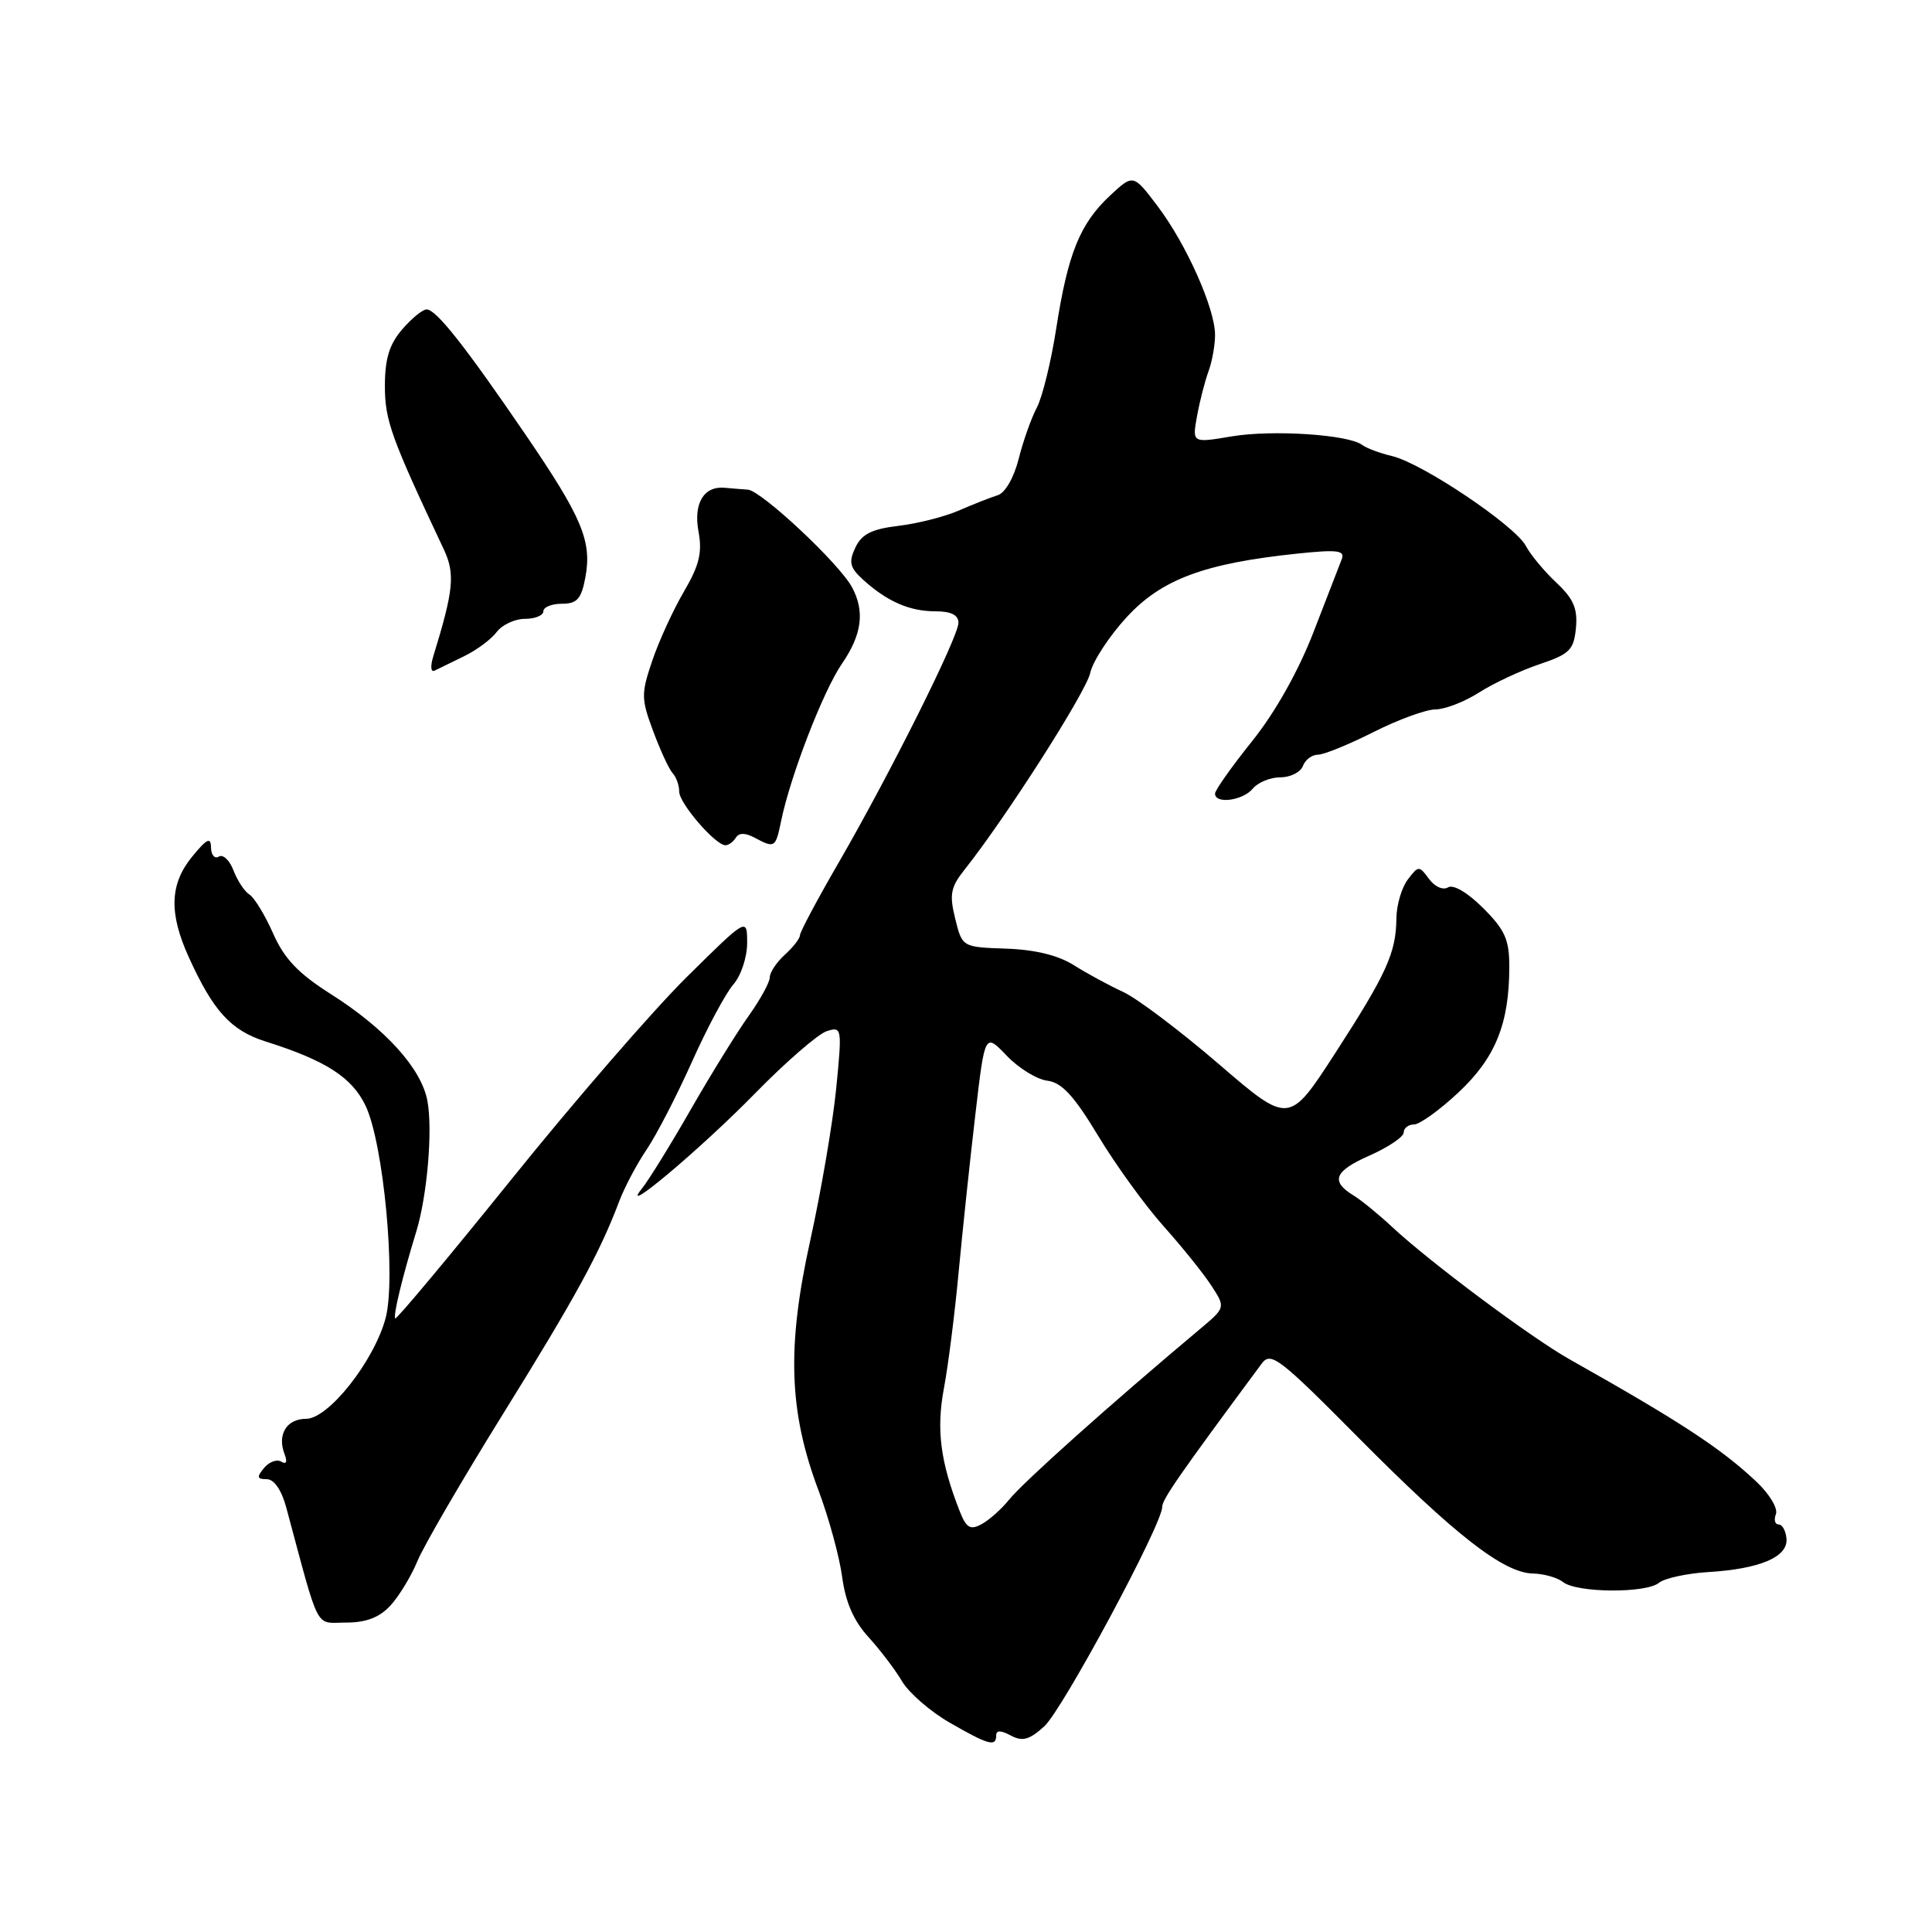 <?xml version="1.0" encoding="UTF-8" standalone="no"?>
<!DOCTYPE svg PUBLIC "-//W3C//DTD SVG 1.1//EN" "http://www.w3.org/Graphics/SVG/1.1/DTD/svg11.dtd" >
<svg xmlns="http://www.w3.org/2000/svg" xmlns:xlink="http://www.w3.org/1999/xlink" version="1.1" viewBox="0 0 256 256">
 <g >
 <path fill="currentColor"
d=" M 132.00 229.96 C 132.00 229.25 132.60 229.25 133.94 229.97 C 135.48 230.79 136.40 230.54 138.37 228.75 C 140.79 226.56 154.00 201.99 154.00 199.67 C 154.00 198.67 156.25 195.44 167.17 180.70 C 168.39 179.05 169.47 179.88 180.00 190.50 C 192.85 203.45 199.23 208.42 203.13 208.50 C 204.57 208.53 206.37 209.04 207.13 209.64 C 208.93 211.07 218.13 211.14 219.82 209.73 C 220.55 209.13 223.47 208.49 226.32 208.31 C 233.20 207.89 236.90 206.32 236.72 203.91 C 236.64 202.86 236.17 202.00 235.68 202.00 C 235.19 202.00 235.02 201.38 235.32 200.62 C 235.61 199.86 234.42 197.90 232.67 196.27 C 228.00 191.89 222.60 188.35 208.00 180.13 C 202.91 177.27 189.53 167.29 184.50 162.61 C 182.67 160.90 180.36 159.02 179.39 158.43 C 176.26 156.53 176.78 155.19 181.44 153.13 C 183.95 152.02 186.00 150.64 186.00 150.06 C 186.00 149.48 186.61 149.00 187.36 149.00 C 188.11 149.00 190.76 147.09 193.26 144.75 C 198.15 140.17 199.98 135.65 199.99 128.15 C 200.00 124.51 199.43 123.23 196.53 120.33 C 194.48 118.28 192.57 117.15 191.87 117.58 C 191.21 117.99 190.11 117.50 189.35 116.46 C 188.04 114.68 187.95 114.68 186.53 116.56 C 185.72 117.63 185.05 119.93 185.03 121.68 C 184.99 126.26 183.72 129.04 176.89 139.60 C 170.80 149.00 170.80 149.00 161.48 140.98 C 156.35 136.57 150.66 132.28 148.83 131.44 C 147.00 130.60 144.07 129.01 142.32 127.91 C 140.22 126.58 137.15 125.83 133.32 125.70 C 127.50 125.50 127.50 125.50 126.57 121.73 C 125.78 118.52 125.96 117.56 127.81 115.23 C 133.25 108.39 143.91 91.71 144.46 89.17 C 144.80 87.62 146.98 84.29 149.29 81.78 C 153.92 76.75 159.59 74.64 171.96 73.35 C 177.22 72.80 178.24 72.93 177.79 74.09 C 177.48 74.87 175.79 79.23 174.03 83.80 C 172.03 88.95 168.96 94.41 165.91 98.21 C 163.21 101.58 161.00 104.70 161.00 105.16 C 161.00 106.58 164.68 106.09 166.00 104.50 C 166.68 103.67 168.33 103.00 169.65 103.00 C 170.98 103.00 172.32 102.33 172.64 101.50 C 172.95 100.67 173.85 100.00 174.64 100.00 C 175.42 100.00 178.73 98.65 182.00 97.00 C 185.27 95.35 188.97 94.00 190.22 94.00 C 191.47 93.99 194.07 92.99 196.00 91.75 C 197.93 90.52 201.53 88.84 204.00 88.01 C 207.99 86.67 208.54 86.12 208.82 83.21 C 209.06 80.64 208.50 79.34 206.23 77.21 C 204.64 75.72 202.81 73.52 202.18 72.33 C 200.73 69.63 188.49 61.40 184.48 60.44 C 182.84 60.05 181.05 59.38 180.50 58.96 C 178.70 57.58 168.62 56.92 163.23 57.82 C 157.96 58.71 157.96 58.71 158.62 55.10 C 158.98 53.12 159.67 50.46 160.14 49.18 C 160.61 47.91 161.00 45.75 161.00 44.37 C 161.00 40.87 157.17 32.29 153.36 27.28 C 150.16 23.05 150.16 23.05 147.06 25.94 C 143.10 29.65 141.50 33.59 139.96 43.50 C 139.28 47.90 138.12 52.62 137.39 54.00 C 136.66 55.38 135.57 58.44 134.98 60.80 C 134.35 63.30 133.18 65.32 132.20 65.62 C 131.26 65.91 128.96 66.82 127.07 67.64 C 125.19 68.46 121.58 69.38 119.04 69.68 C 115.51 70.10 114.19 70.77 113.34 72.55 C 112.43 74.50 112.60 75.20 114.37 76.82 C 117.55 79.70 120.51 81.00 123.93 81.00 C 126.01 81.00 127.00 81.49 127.00 82.52 C 127.00 84.39 117.97 102.47 111.11 114.33 C 108.30 119.18 106.00 123.50 106.00 123.92 C 106.00 124.35 105.10 125.50 104.00 126.50 C 102.90 127.50 102.00 128.85 102.00 129.50 C 102.00 130.16 100.74 132.45 99.21 134.60 C 97.68 136.74 94.22 142.32 91.54 147.00 C 88.86 151.68 85.95 156.38 85.08 157.46 C 81.80 161.52 92.81 152.27 100.00 144.93 C 104.12 140.71 108.43 136.98 109.56 136.63 C 111.56 136.00 111.59 136.20 110.80 144.24 C 110.35 148.78 108.80 157.85 107.36 164.38 C 104.24 178.47 104.52 187.03 108.45 197.47 C 109.82 201.11 111.23 206.27 111.59 208.95 C 112.03 212.28 113.12 214.78 115.06 216.90 C 116.61 218.61 118.63 221.25 119.53 222.79 C 120.44 224.32 123.28 226.79 125.84 228.26 C 130.98 231.22 132.00 231.50 132.00 229.96 Z  M 51.73 212.75 C 52.87 211.51 54.48 208.86 55.31 206.86 C 56.13 204.85 61.24 196.08 66.65 187.36 C 76.25 171.90 79.47 166.01 82.06 159.15 C 82.76 157.31 84.38 154.24 85.67 152.34 C 86.96 150.44 89.67 145.20 91.69 140.69 C 93.70 136.19 96.18 131.57 97.18 130.44 C 98.18 129.30 99.00 126.84 99.00 124.96 C 99.00 121.55 99.00 121.55 90.94 129.52 C 86.51 133.91 76.08 145.94 67.78 156.25 C 59.47 166.57 52.53 174.87 52.37 174.70 C 52.06 174.39 53.33 169.14 55.15 163.22 C 56.61 158.45 57.36 149.71 56.63 145.85 C 55.83 141.57 51.04 136.28 43.82 131.71 C 39.53 128.99 37.67 127.04 36.19 123.69 C 35.11 121.25 33.70 118.93 33.05 118.53 C 32.41 118.13 31.46 116.70 30.94 115.34 C 30.43 113.99 29.55 113.16 29.00 113.50 C 28.45 113.84 27.98 113.30 27.96 112.31 C 27.94 110.87 27.42 111.12 25.47 113.50 C 22.49 117.13 22.36 120.99 25.01 126.82 C 28.25 133.97 30.60 136.55 35.19 138.00 C 43.17 140.52 46.66 142.76 48.45 146.54 C 50.83 151.55 52.50 169.42 51.09 174.68 C 49.55 180.37 43.53 188.00 40.56 188.00 C 37.98 188.00 36.71 190.08 37.70 192.66 C 38.10 193.70 37.94 194.08 37.28 193.68 C 36.70 193.32 35.67 193.69 34.99 194.51 C 33.99 195.72 34.05 196.00 35.34 196.00 C 36.32 196.00 37.30 197.42 37.93 199.75 C 42.45 216.52 41.65 215.00 45.85 215.00 C 48.51 215.00 50.28 214.32 51.73 212.75 Z  M 97.50 111.00 C 97.92 110.33 98.74 110.33 99.99 111.00 C 102.66 112.42 102.77 112.36 103.51 108.75 C 104.75 102.76 109.09 91.53 111.56 87.95 C 114.21 84.09 114.62 81.02 112.90 77.82 C 111.23 74.69 100.90 65.02 99.09 64.88 C 98.22 64.82 96.83 64.71 96.00 64.63 C 93.24 64.39 91.86 66.73 92.56 70.46 C 93.07 73.20 92.66 74.91 90.64 78.36 C 89.22 80.78 87.33 84.89 86.44 87.51 C 84.94 91.93 84.95 92.59 86.55 96.88 C 87.49 99.42 88.65 101.93 89.13 102.45 C 89.61 102.97 90.00 104.07 90.00 104.90 C 90.00 106.44 94.79 112.00 96.13 112.00 C 96.54 112.00 97.16 111.55 97.50 111.00 Z  M 61.50 86.95 C 63.15 86.15 65.09 84.71 65.81 83.75 C 66.53 82.79 68.21 82.00 69.56 82.00 C 70.90 82.00 72.00 81.55 72.00 81.00 C 72.00 80.45 73.10 80.00 74.45 80.00 C 76.46 80.00 77.03 79.37 77.56 76.53 C 78.46 71.72 77.15 68.60 69.63 57.58 C 61.60 45.82 57.79 41.00 56.53 41.00 C 56.00 41.00 54.54 42.19 53.28 43.66 C 51.59 45.63 51.00 47.55 51.00 51.14 C 51.00 55.70 51.82 57.98 58.79 72.76 C 60.33 76.03 60.12 78.16 57.43 86.91 C 57.00 88.28 57.08 89.12 57.59 88.86 C 58.09 88.61 59.85 87.75 61.50 86.95 Z  M 127.16 200.23 C 124.60 193.68 124.05 189.43 125.07 183.98 C 125.64 180.97 126.52 174.00 127.03 168.50 C 127.55 163.00 128.54 153.63 129.24 147.68 C 130.50 136.86 130.50 136.86 133.39 139.88 C 134.97 141.54 137.40 143.03 138.78 143.20 C 140.68 143.43 142.31 145.19 145.51 150.50 C 147.83 154.35 151.74 159.75 154.20 162.50 C 156.66 165.25 159.51 168.80 160.53 170.38 C 162.40 173.26 162.40 173.26 158.95 176.15 C 147.02 186.16 135.62 196.35 133.67 198.76 C 132.67 200.00 131.03 201.45 130.03 201.98 C 128.56 202.77 128.03 202.45 127.16 200.23 Z "/>
</g>
</svg>